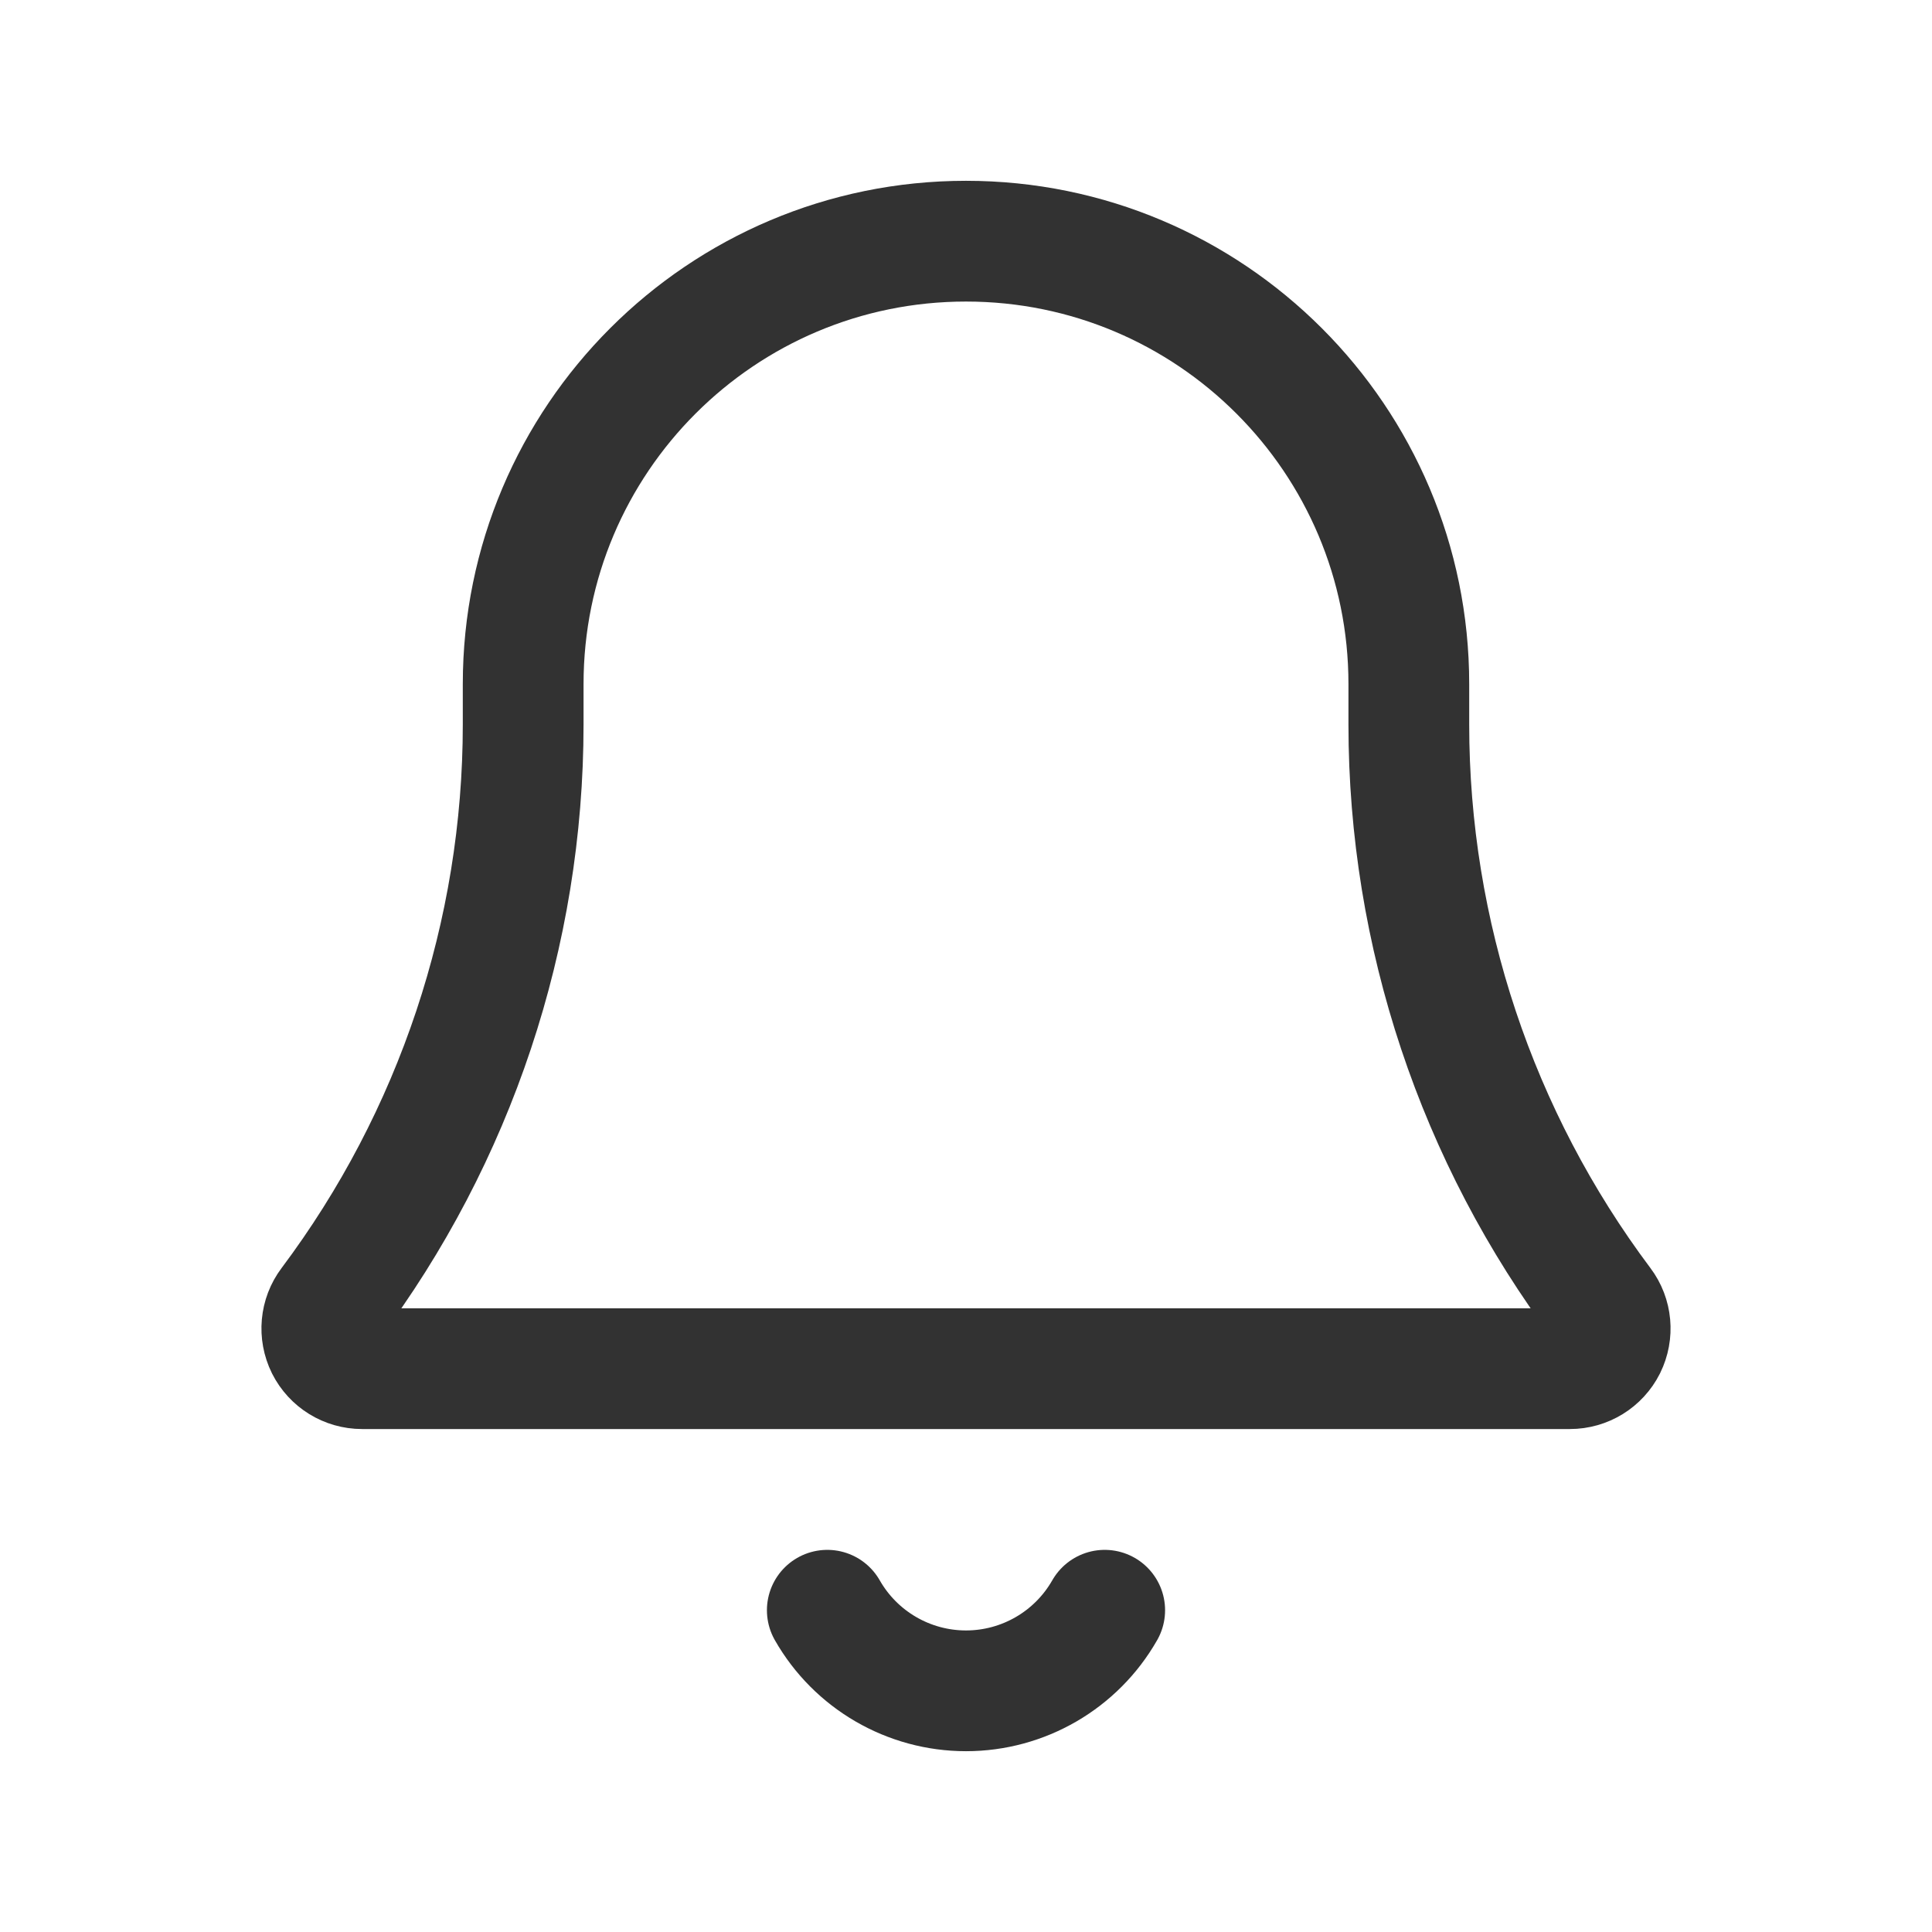 <svg width="24" height="24" viewBox="0 0 24 24" fill="none" xmlns="http://www.w3.org/2000/svg">
<path d="M13.723 20.003C13.37 20.622 12.712 21.004 12 21.004C11.288 21.004 10.63 20.622 10.277 20.003" stroke="#323232" stroke-width="1.5" stroke-linecap="round" stroke-linejoin="round"/>
<path fill-rule="evenodd" clip-rule="evenodd" d="M6.499 8.999V8.498C6.499 5.459 8.962 2.996 12 2.996V2.996C15.038 2.996 17.501 5.459 17.501 8.498V8.999V8.999C17.501 11.596 18.344 14.124 19.902 16.202V16.202C20.016 16.353 20.034 16.556 19.95 16.726C19.865 16.895 19.692 17.002 19.502 17.002H4.498C4.308 17.002 4.135 16.895 4.05 16.726C3.966 16.556 3.984 16.353 4.098 16.202V16.202C5.656 14.124 6.499 11.596 6.499 8.999L6.499 8.999Z" stroke="#323232" stroke-width="1.5" stroke-linecap="round" stroke-linejoin="round"/>
</svg>
